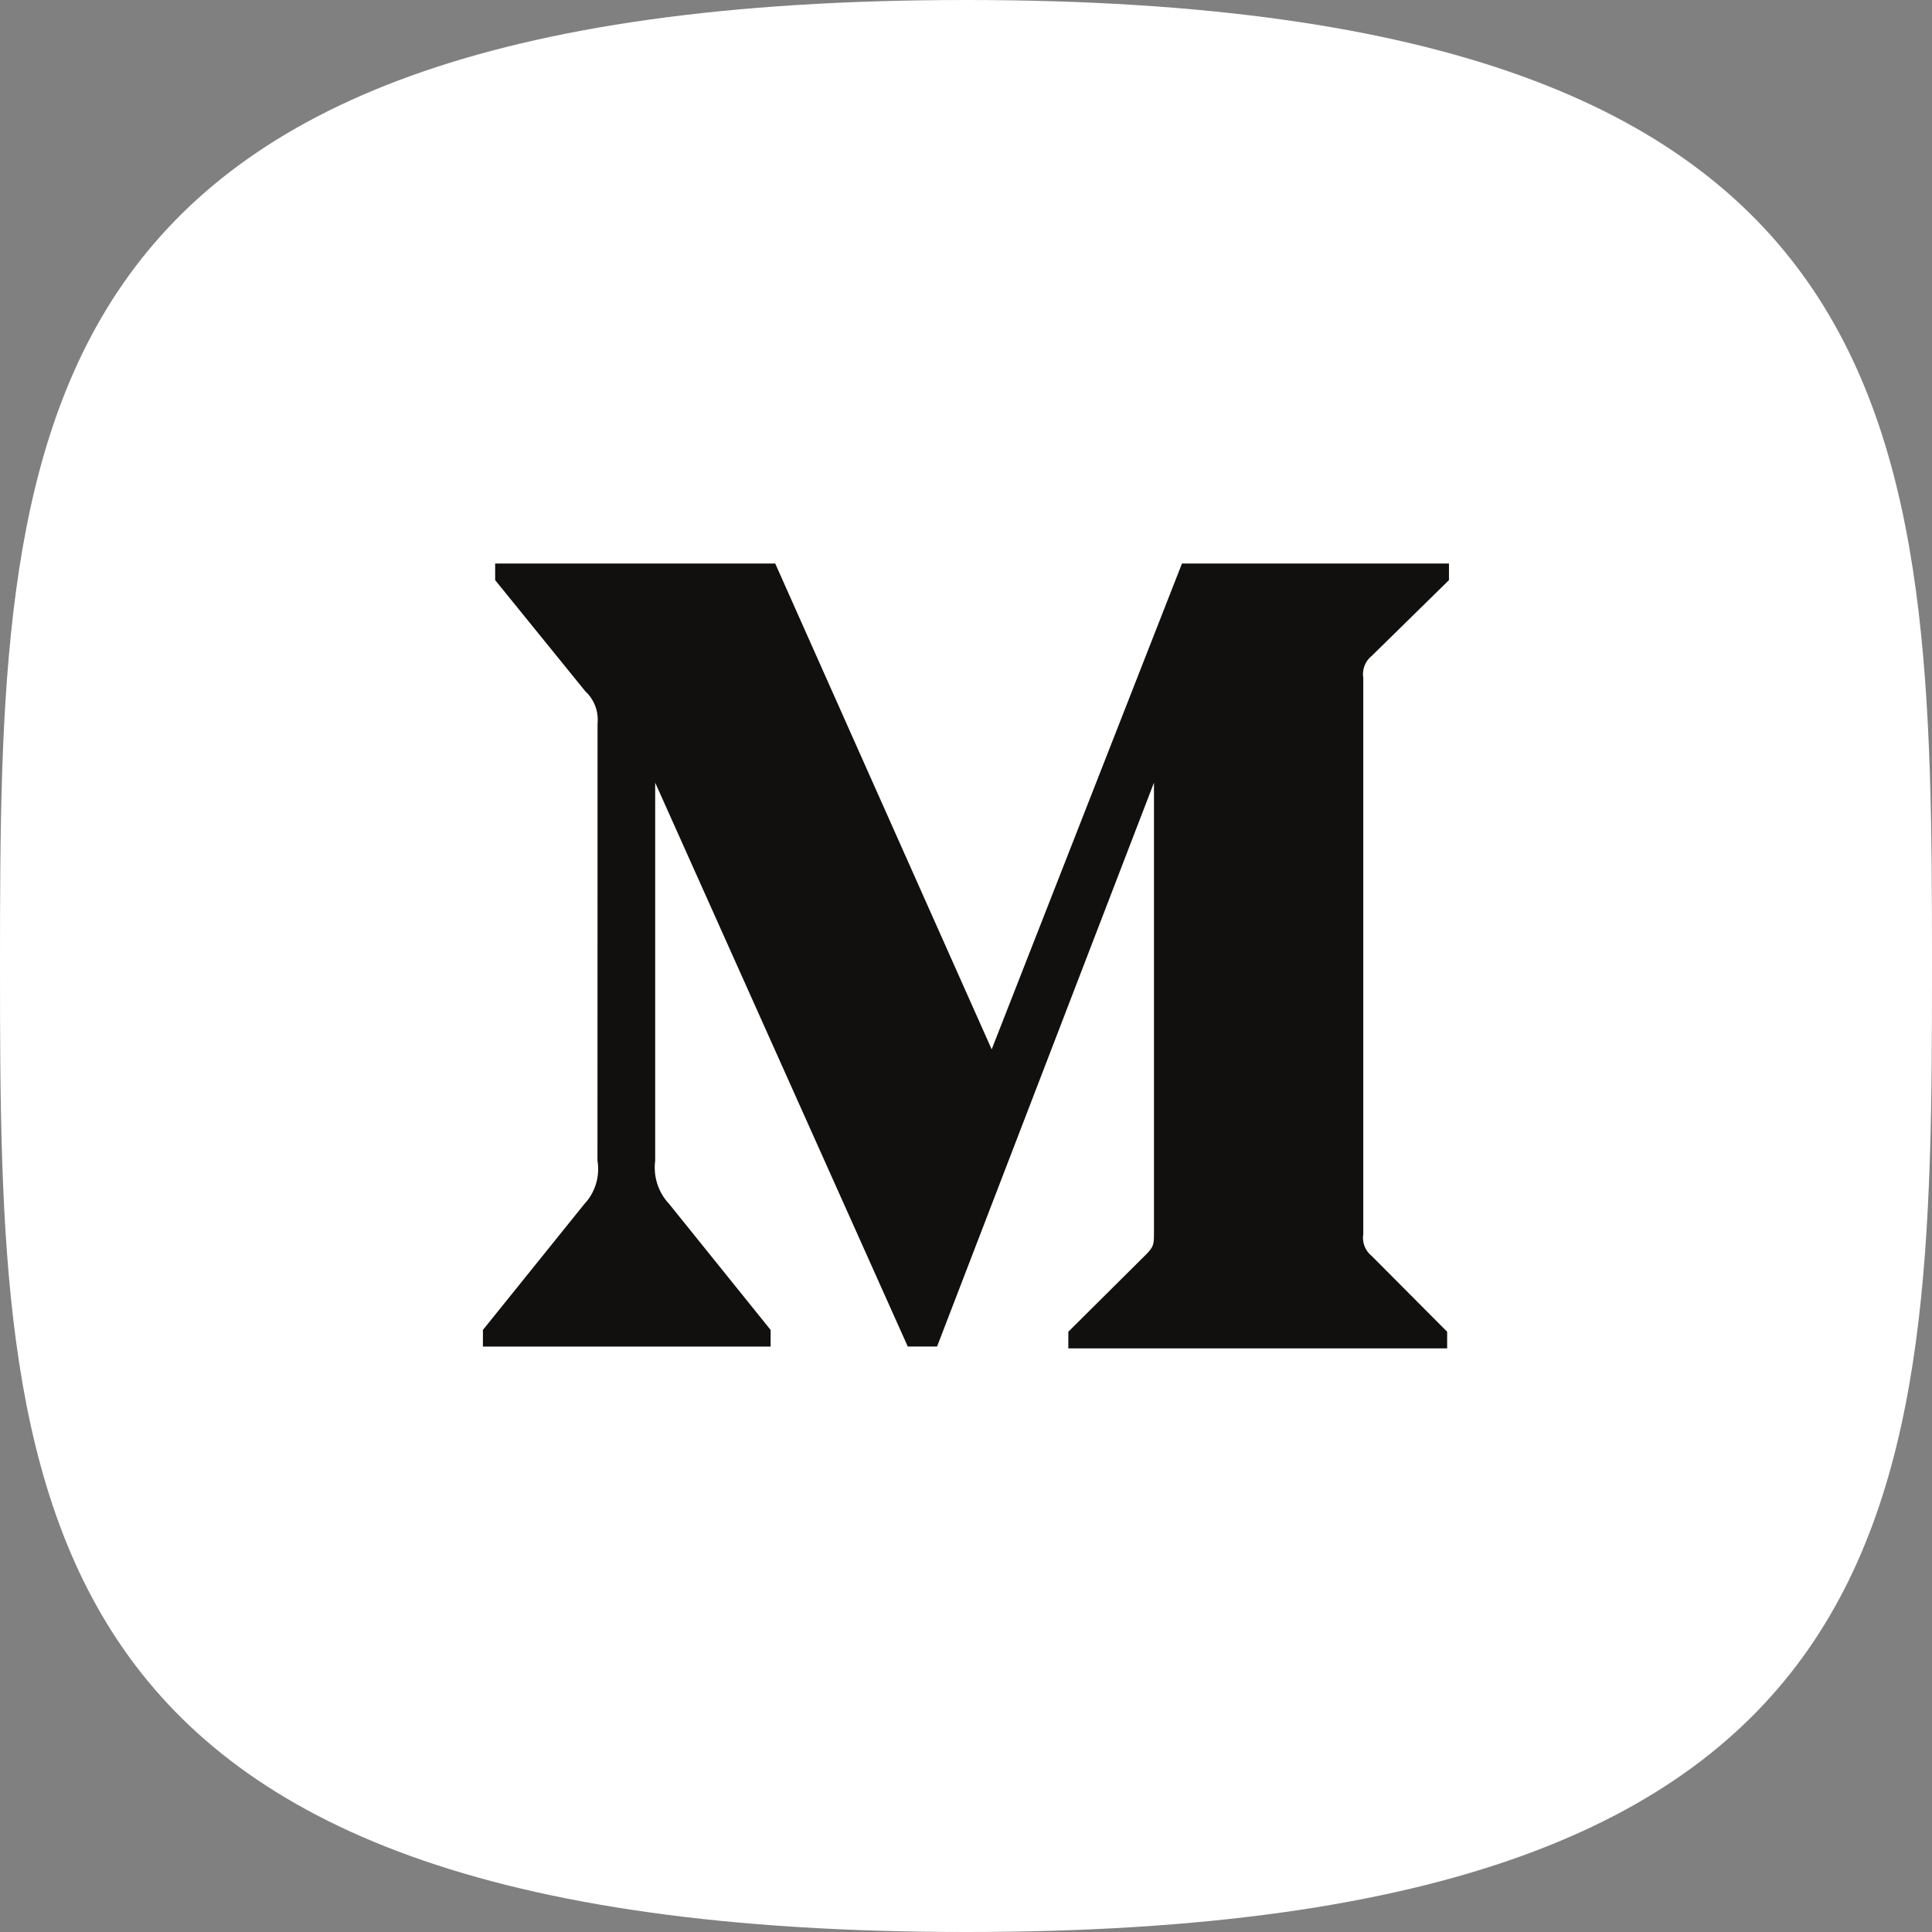 <svg height="48" viewBox="0 0 48 48" width="48" xmlns="http://www.w3.org/2000/svg"><rect x="0" y="0" width="48" height="48" fill="#808080" stroke="none"/><g fill="none"><path d="m24 48c23.815 0 24-10.745 24-24s-.185-24-24-24c-23.815 0-24 10.745-24 24s.185 24 24 24z" fill="#FFF"/><path d="m14.846 17.978c.03-.302-.083-.6-.303-.802l-2.241-2.763v-.413h6.958l5.378 12.071 4.728-12.071h6.633v.413l-1.916 1.88c-.165.129-.247.341-.213.55v13.814c-.034.21.048.421.213.55l1.871 1.88v.413h-9.412v-.413l1.938-1.926c.19-.195.19-.252.19-.55v-11.166l-5.389 14.009h-.728l-6.275-14.009v9.389c-.052.395.076.792.347 1.078l2.521 3.13v.413h-7.148v-.413l2.521-3.13c.27-.286.39-.686.325-1.078z" fill="#12100e"/></g></svg>
